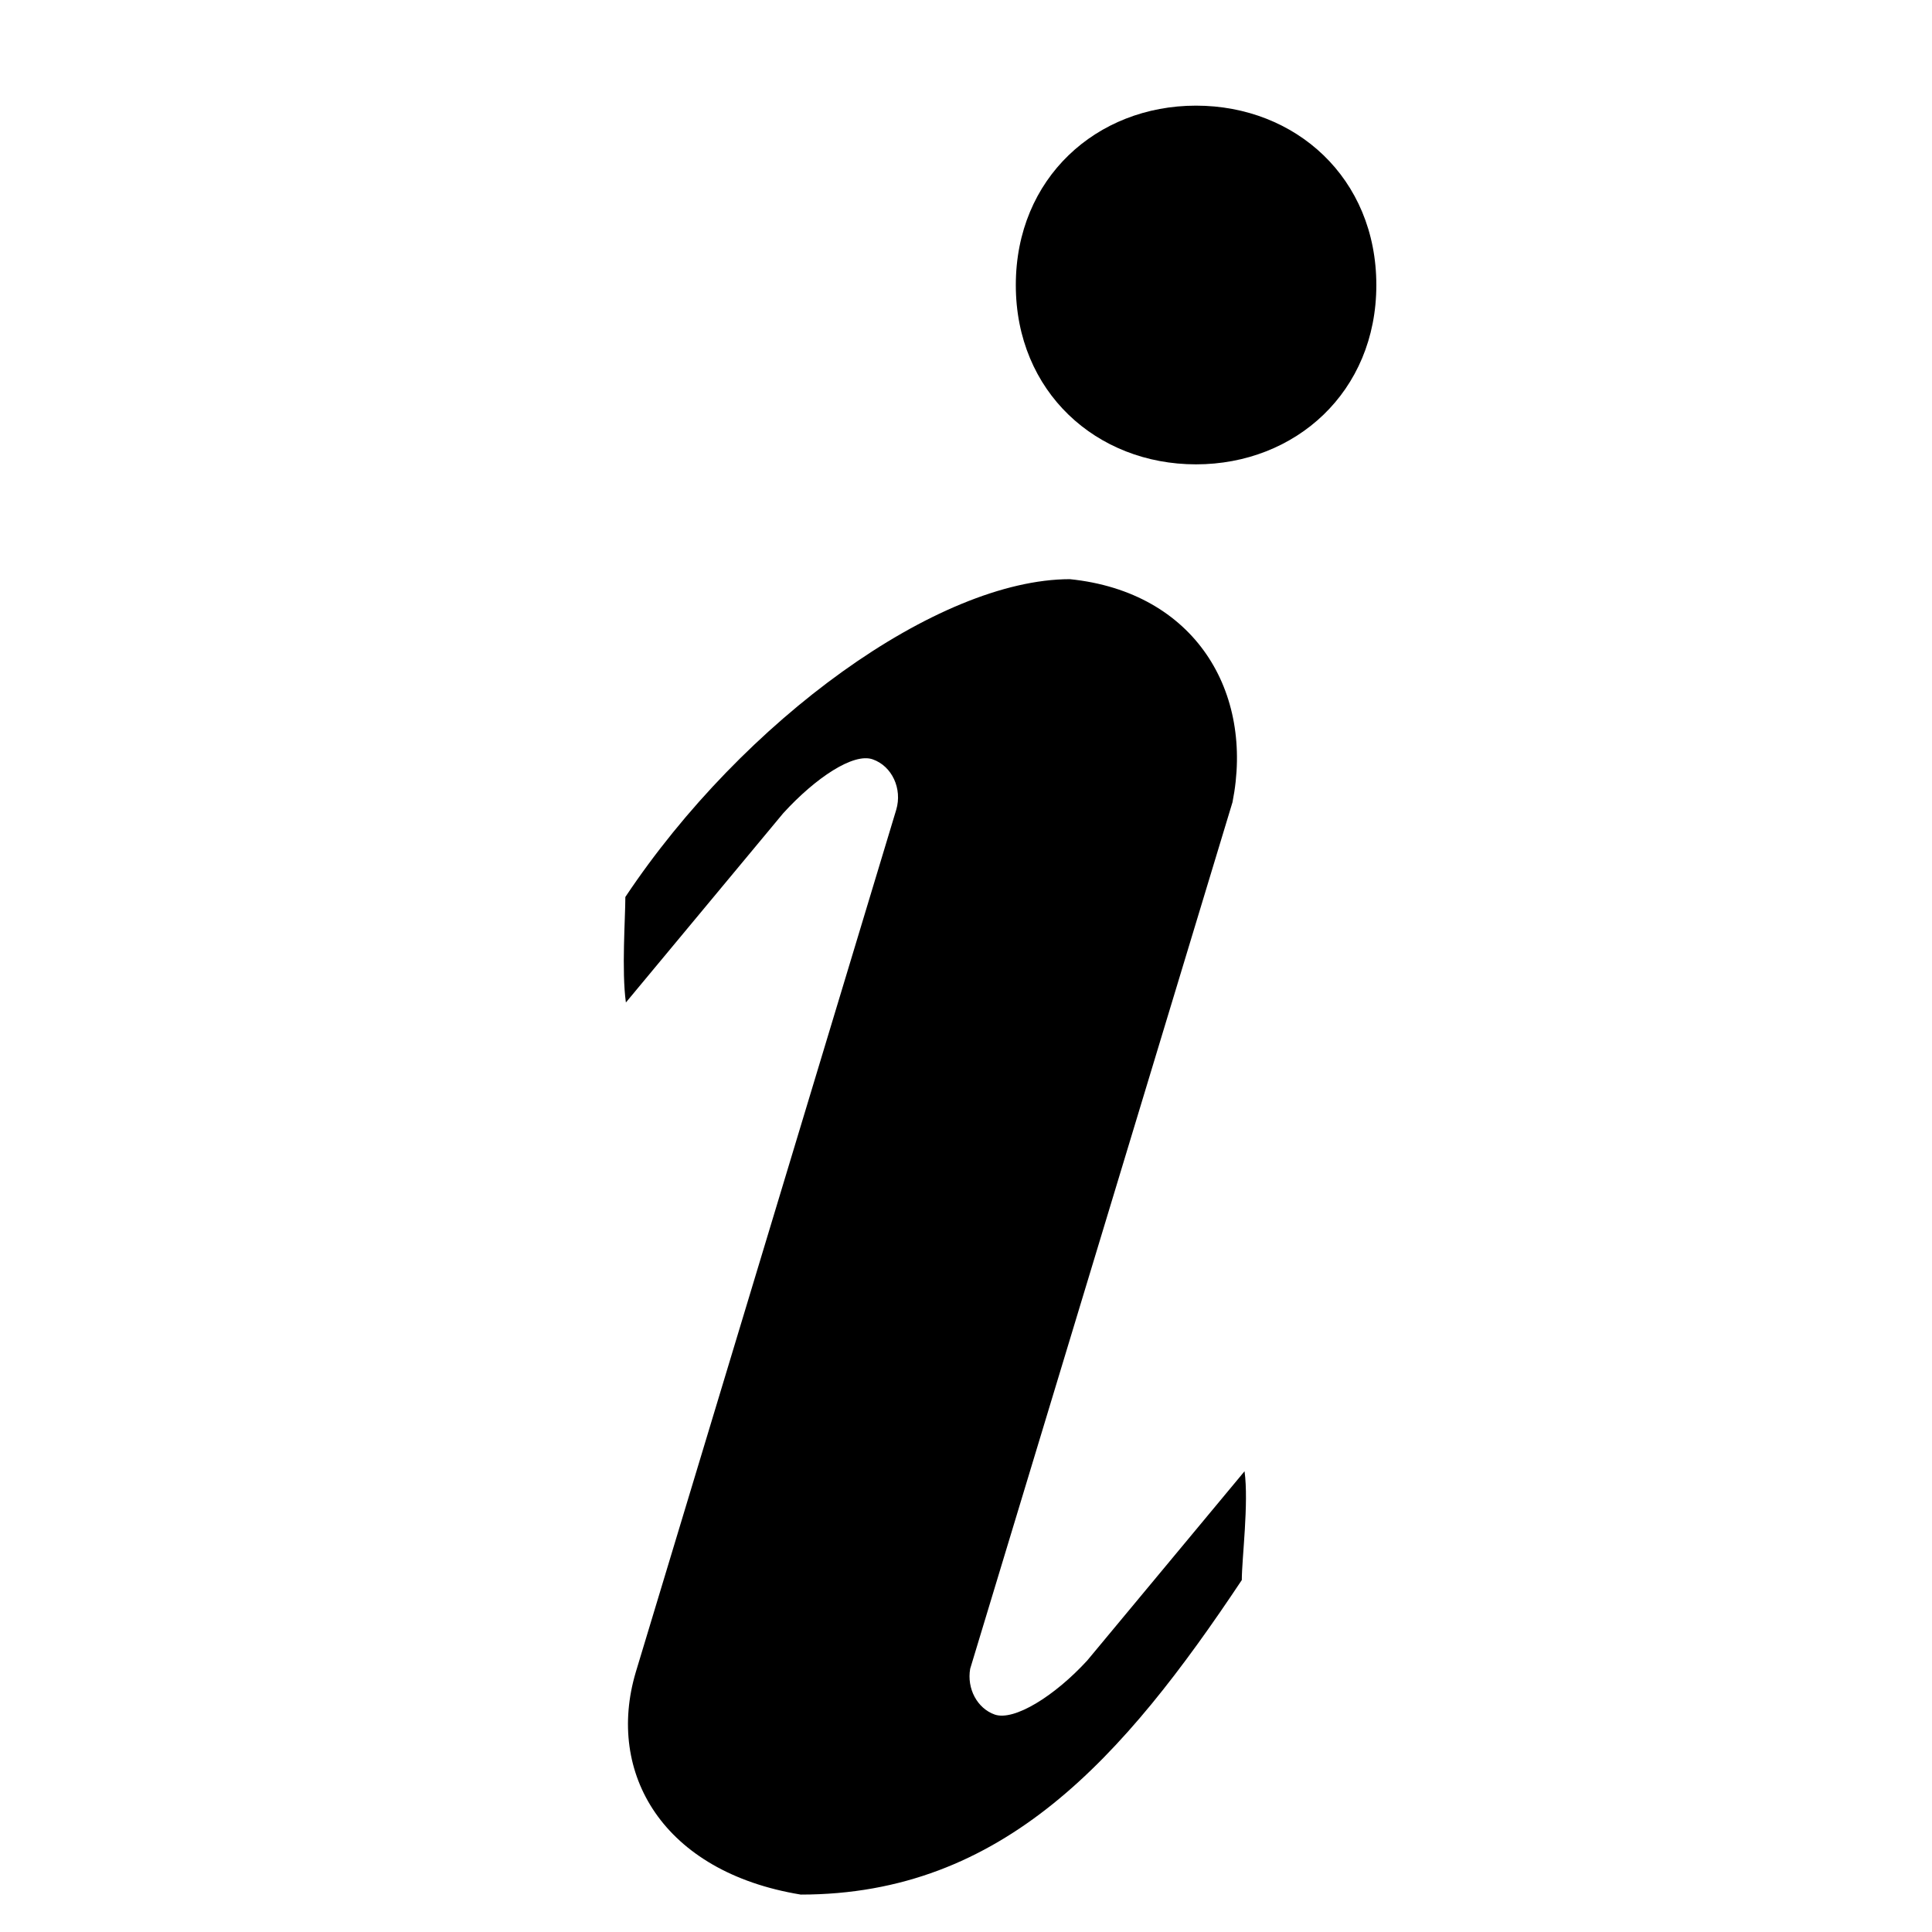 <?xml version="1.0" encoding="UTF-8" standalone="no"?>
<!-- Created with Inkscape (http://www.inkscape.org/) -->

<svg
   xmlns:dc="http://purl.org/dc/elements/1.1/"
   xmlns:cc="http://creativecommons.org/ns#"
   xmlns:rdf="http://www.w3.org/1999/02/22-rdf-syntax-ns#"
   xmlns:svg="http://www.w3.org/2000/svg"
   xmlns="http://www.w3.org/2000/svg"
   xmlns:sodipodi="http://sodipodi.sourceforge.net/DTD/sodipodi-0.dtd"
   xmlns:inkscape="http://www.inkscape.org/namespaces/inkscape"
   height="32"
   width="32"
   viewBox="0 0 8.467 8.467"
   version="1.1"
   id="svg4"
   inkscape:version="0.91 r13725"
   sodipodi:docname="info.svg">
  <defs
     id="defs8" />
  <sodipodi:namedview
     pagecolor="#8488ff"
     bordercolor="#666666"
     borderopacity="1"
     objecttolerance="10"
     gridtolerance="10"
     guidetolerance="10"
     inkscape:pageopacity="0"
     inkscape:pageshadow="2"
     inkscape:window-width="1920"
     inkscape:window-height="926"
     id="namedview6"
     showgrid="false"
     units="px"
     inkscape:zoom="3.3638608"
     inkscape:cx="-42.803359"
     inkscape:cy="25.902062"
     inkscape:window-x="0"
     inkscape:window-y="24"
     inkscape:window-maximized="1"
     inkscape:current-layer="svg4" />
  <g
     transform="matrix(0.008,0,0,0.008,0.383,0.383)"
     id="g4155"
     style="fill:#000000">
    <g
       id="g4157"
       style="fill:#000000">
      <path
         inkscape:connector-curvature="0"
         d="m 508.6,108.3 c 0,58.5 44.2,98.2 98.7,98.2 54.5,0 98.8,-39.7 98.8,-98.2 0,-58.6 -44.2,-98.3 -98.8,-98.3 -54.5,0 -98.7,39.7 -98.7,98.3 l 0,0 z M 294.7,443.5 c 0,11.6 -2.1,40.4 0.3,57.8 l 86.2,-103.7 c 17.8,-19.5 38.5,-33.2 49,-29.5 10.6,3.7 16.3,16.1 12.9,27.6 L 300.4,868.2 c -16.4,55.2 14.7,109.4 90.4,121.8 110.9,0 176.8,-75 241.6,-172.3 0,-11.6 3.9,-42.2 1.5,-59.6 l -86.2,103.7 c -17.9,19.5 -40,33.2 -50.6,29.6 -9.7,-3.4 -15.4,-14.3 -13.5,-25.1 L 627.3,391.6 c 12,-60.3 -20.5,-115.2 -89.1,-122.2 -72.3,0.1 -178.7,76.9 -243.5,174.1 l 0,0 z"
         id="path4159"
         style="fill:#000000" />
    </g>
  </g>
</svg>
